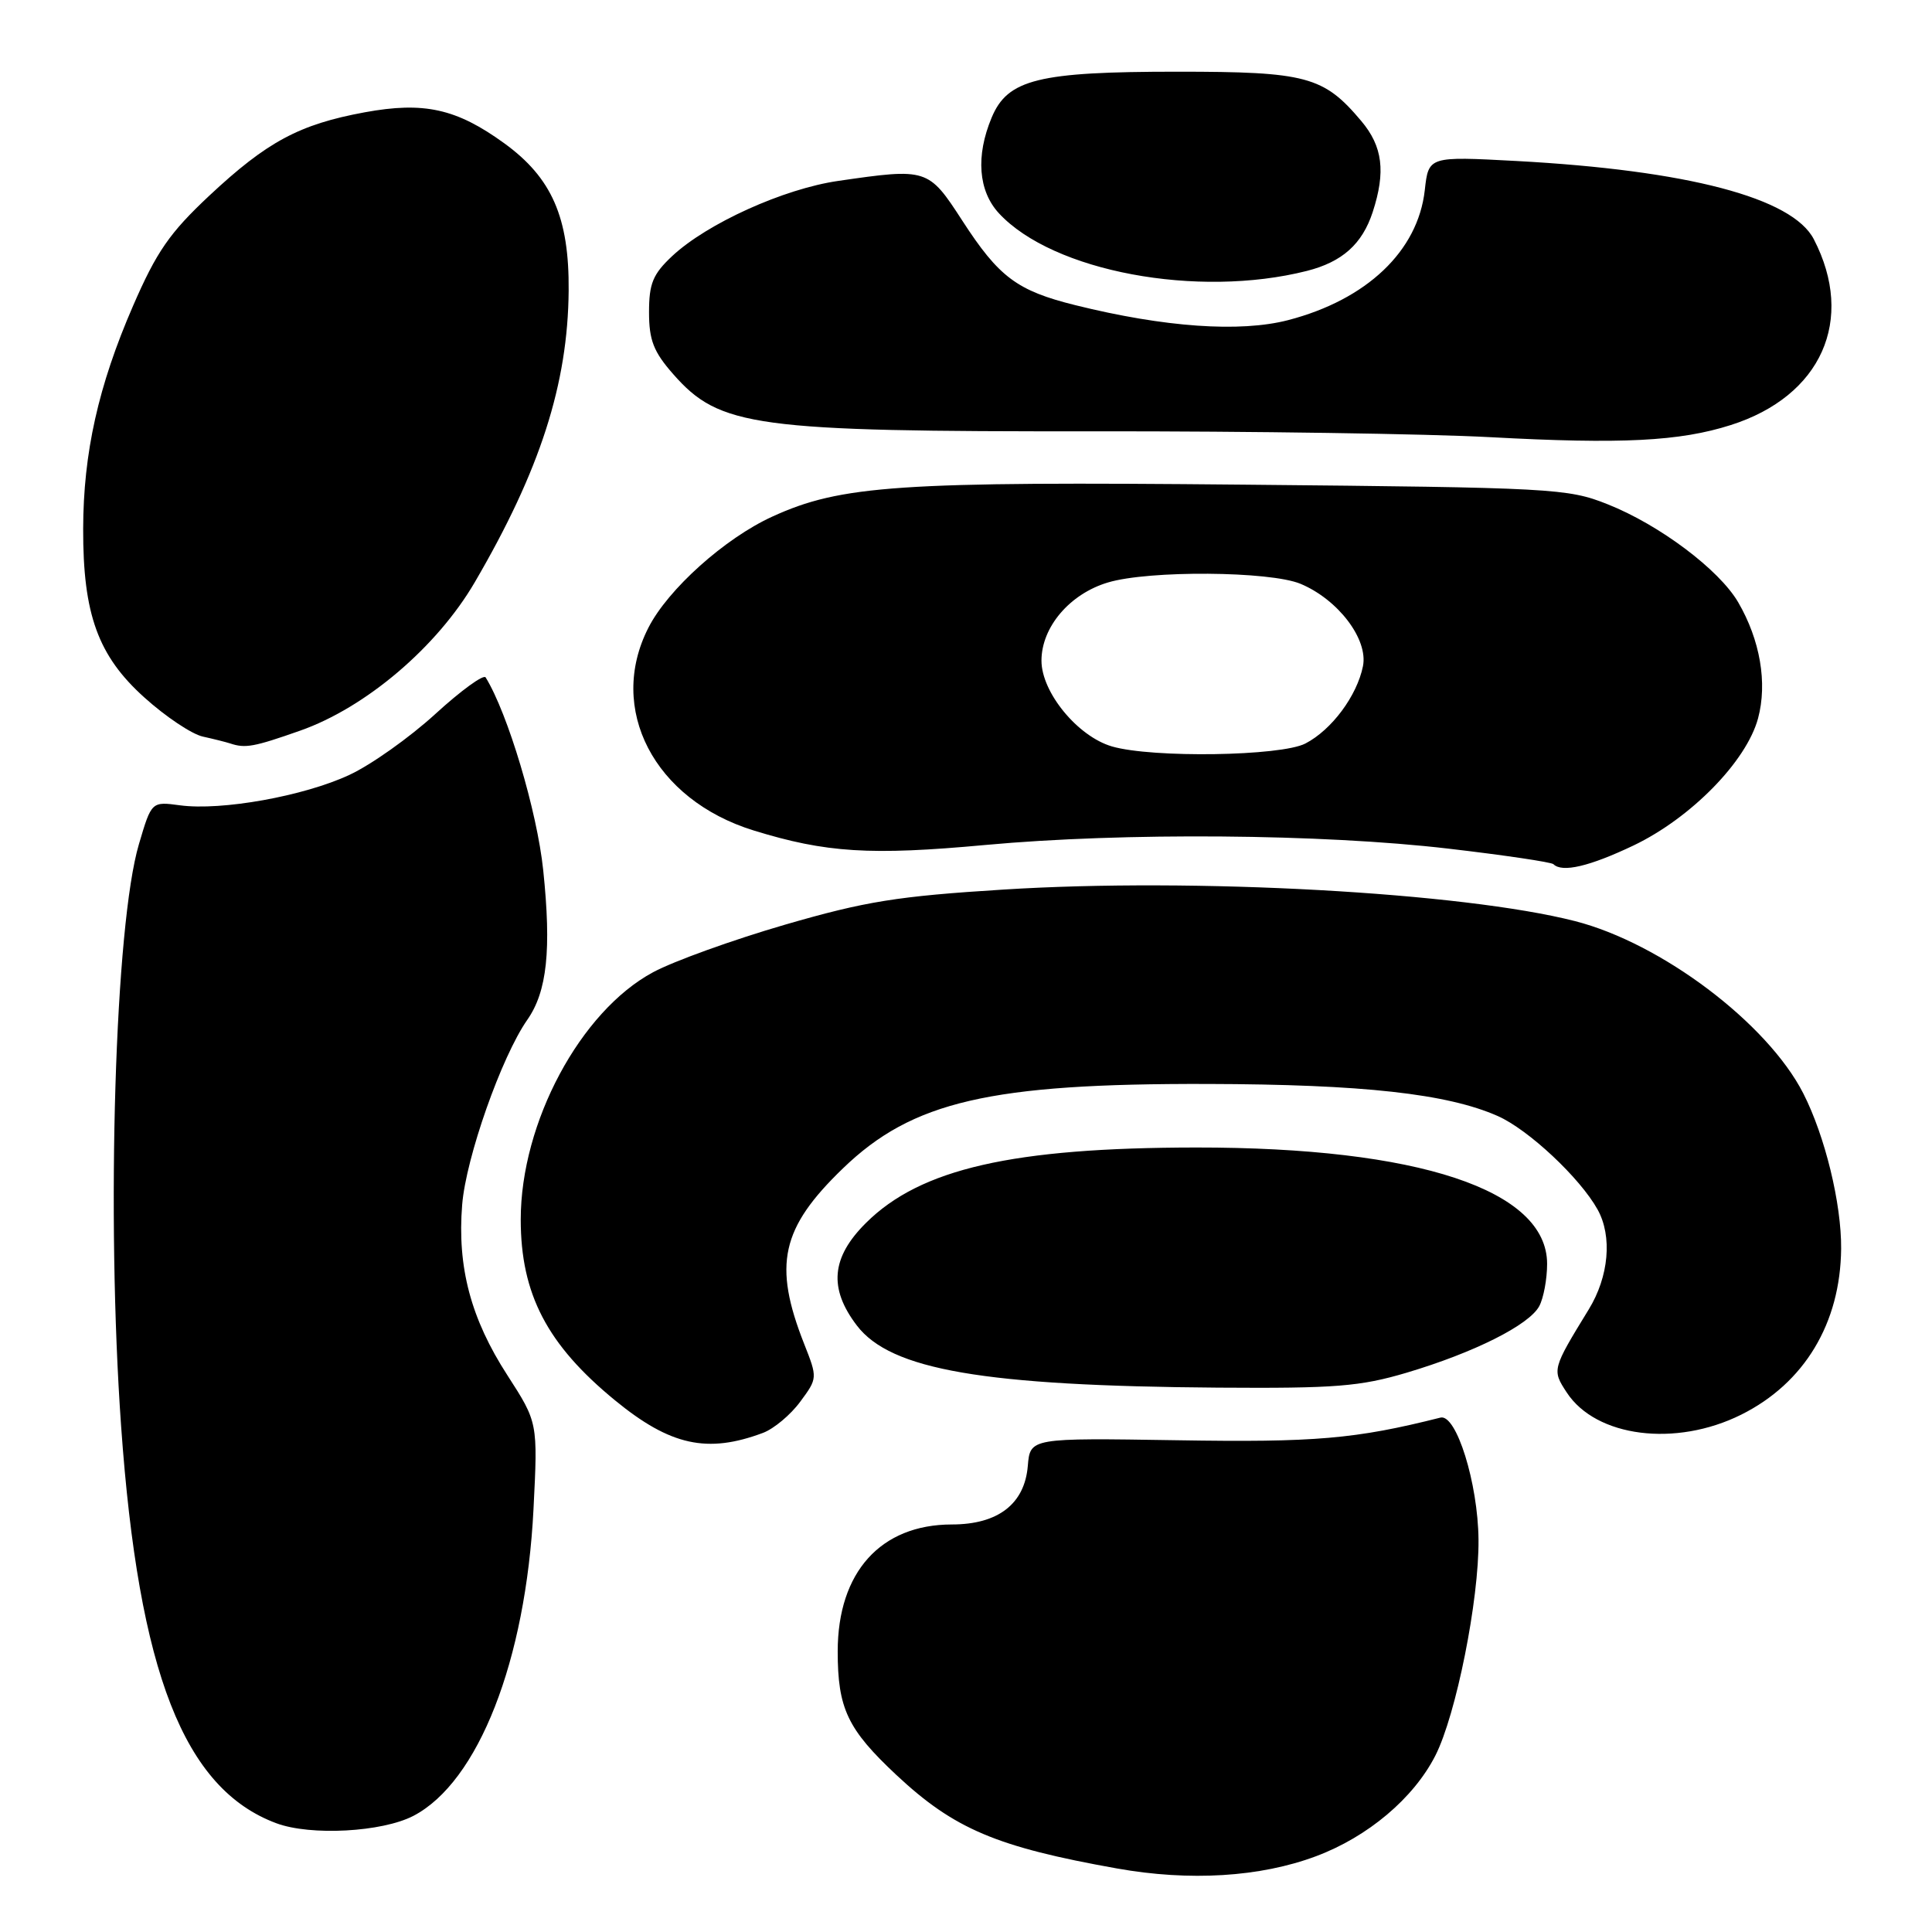 <?xml version="1.0" encoding="UTF-8" standalone="no"?>
<!DOCTYPE svg PUBLIC "-//W3C//DTD SVG 1.1//EN" "http://www.w3.org/Graphics/SVG/1.1/DTD/svg11.dtd" >
<svg xmlns="http://www.w3.org/2000/svg" xmlns:xlink="http://www.w3.org/1999/xlink" version="1.1" viewBox="0 0 256 256">
 <g >
 <path fill="currentColor"
d=" M 174.38 245.96 C 181.25 243.39 187.31 238.28 190.19 232.63 C 192.94 227.23 195.99 211.99 195.91 204.00 C 195.84 196.52 192.97 187.32 190.87 187.84 C 179.61 190.68 174.24 191.14 156.00 190.84 C 136.50 190.53 136.50 190.53 136.19 194.24 C 135.77 199.28 132.25 202.00 126.12 202.00 C 116.69 202.01 111.01 208.32 111.00 218.80 C 111.00 226.39 112.30 229.13 118.77 235.19 C 126.43 242.35 132.03 244.73 148.00 247.58 C 157.64 249.30 166.98 248.73 174.38 245.96 Z  M 54.78 240.61 C 63.37 236.13 69.67 220.06 70.69 199.99 C 71.27 188.49 71.27 188.49 67.24 182.24 C 62.39 174.75 60.57 167.90 61.24 159.63 C 61.74 153.40 66.45 140.02 69.87 135.13 C 72.49 131.39 73.08 125.86 71.98 115.31 C 71.17 107.51 67.29 94.52 64.35 89.76 C 64.08 89.32 61.08 91.50 57.68 94.61 C 54.28 97.72 49.15 101.36 46.27 102.69 C 40.26 105.49 29.35 107.45 23.86 106.71 C 20.08 106.20 20.08 106.20 18.41 111.85 C 15.24 122.55 14.06 161.02 16.05 189.00 C 18.37 221.66 24.39 237.04 36.62 241.59 C 41.16 243.28 50.62 242.77 54.78 240.61 Z  M 101.11 189.86 C 102.54 189.32 104.76 187.47 106.03 185.74 C 108.33 182.63 108.34 182.59 106.55 178.06 C 102.42 167.58 103.49 162.73 111.69 154.82 C 120.88 145.94 131.18 143.55 160.00 143.63 C 180.60 143.68 191.76 144.92 198.46 147.88 C 202.53 149.68 209.36 156.08 211.69 160.27 C 213.66 163.82 213.19 169.14 210.52 173.50 C 205.66 181.43 205.64 181.52 207.60 184.51 C 211.48 190.44 222.03 191.78 230.72 187.45 C 239.09 183.28 243.87 175.34 243.96 165.46 C 244.01 159.49 241.83 150.54 238.94 144.87 C 234.19 135.58 220.15 124.98 208.69 122.05 C 193.82 118.25 158.26 116.28 133.00 117.87 C 118.90 118.75 114.68 119.43 104.00 122.53 C 97.12 124.53 89.26 127.36 86.53 128.83 C 76.90 134.01 69.00 148.76 69.00 161.59 C 69.00 171.47 72.50 178.18 81.49 185.55 C 88.82 191.56 93.73 192.63 101.11 189.86 Z  M 186.39 181.89 C 195.35 179.22 202.62 175.57 203.96 173.07 C 204.53 172.00 205.00 169.48 205.00 167.47 C 205.00 157.68 187.96 152.03 158.50 152.05 C 134.19 152.07 121.97 154.86 114.75 162.04 C 110.14 166.62 109.78 170.71 113.54 175.64 C 118.03 181.52 130.31 183.64 161.39 183.87 C 176.95 183.98 180.21 183.72 186.39 181.89 Z  M 216.45 112.03 C 224.06 108.39 231.41 100.89 232.95 95.19 C 234.21 90.50 233.23 84.80 230.31 79.79 C 227.78 75.47 219.87 69.53 213.00 66.81 C 207.72 64.71 205.81 64.61 164.88 64.22 C 119.06 63.78 111.43 64.29 102.32 68.46 C 96.04 71.33 88.51 78.08 85.92 83.17 C 80.42 93.93 86.66 105.96 99.86 110.04 C 109.45 113.00 115.32 113.37 130.60 111.96 C 148.85 110.28 175.20 110.49 191.93 112.45 C 199.31 113.31 205.57 114.24 205.84 114.51 C 206.99 115.66 210.61 114.81 216.45 112.03 Z  M 39.76 96.82 C 48.45 93.77 57.89 85.75 62.91 77.15 C 71.57 62.32 75.25 50.88 75.35 38.50 C 75.43 28.82 73.12 23.55 66.81 18.98 C 60.48 14.39 56.17 13.44 48.33 14.88 C 39.65 16.48 35.39 18.77 27.73 25.93 C 22.48 30.85 20.75 33.34 17.62 40.55 C 13.03 51.12 11.04 60.02 11.02 70.07 C 10.99 81.39 12.99 86.91 19.14 92.43 C 21.94 94.96 25.42 97.28 26.87 97.60 C 28.32 97.92 29.95 98.33 30.50 98.51 C 32.51 99.18 33.62 98.98 39.76 96.82 Z  M 229.34 56.32 C 241.34 52.50 245.87 42.38 240.34 31.70 C 237.50 26.21 223.61 22.56 200.90 21.33 C 189.29 20.71 189.29 20.71 188.79 25.21 C 187.88 33.27 181.10 39.71 170.68 42.42 C 164.31 44.07 154.30 43.37 142.50 40.44 C 134.76 38.52 132.37 36.74 127.50 29.22 C 123.02 22.31 122.86 22.26 111.08 23.97 C 103.85 25.01 93.71 29.60 89.08 33.92 C 86.51 36.33 86.00 37.56 86.00 41.37 C 86.00 45.07 86.60 46.61 89.19 49.56 C 95.35 56.58 99.92 57.20 145.00 57.15 C 165.62 57.13 189.25 57.48 197.50 57.93 C 214.85 58.87 222.57 58.48 229.34 56.32 Z  M 173.16 35.90 C 177.85 34.71 180.50 32.35 181.89 28.10 C 183.63 22.76 183.22 19.41 180.38 16.04 C 175.39 10.11 173.12 9.50 156.00 9.50 C 137.59 9.50 133.52 10.50 131.40 15.58 C 129.27 20.67 129.63 25.31 132.37 28.27 C 139.52 35.98 158.66 39.56 173.16 35.90 Z  M 147.35 98.91 C 142.81 97.59 138.00 91.75 138.00 87.54 C 138.00 83.10 141.74 78.69 146.81 77.18 C 152.23 75.55 168.27 75.67 172.33 77.36 C 177.32 79.45 181.31 84.71 180.60 88.27 C 179.81 92.20 176.45 96.72 172.97 98.52 C 169.72 100.20 152.70 100.46 147.35 98.91 Z "/>
</g>
</svg>